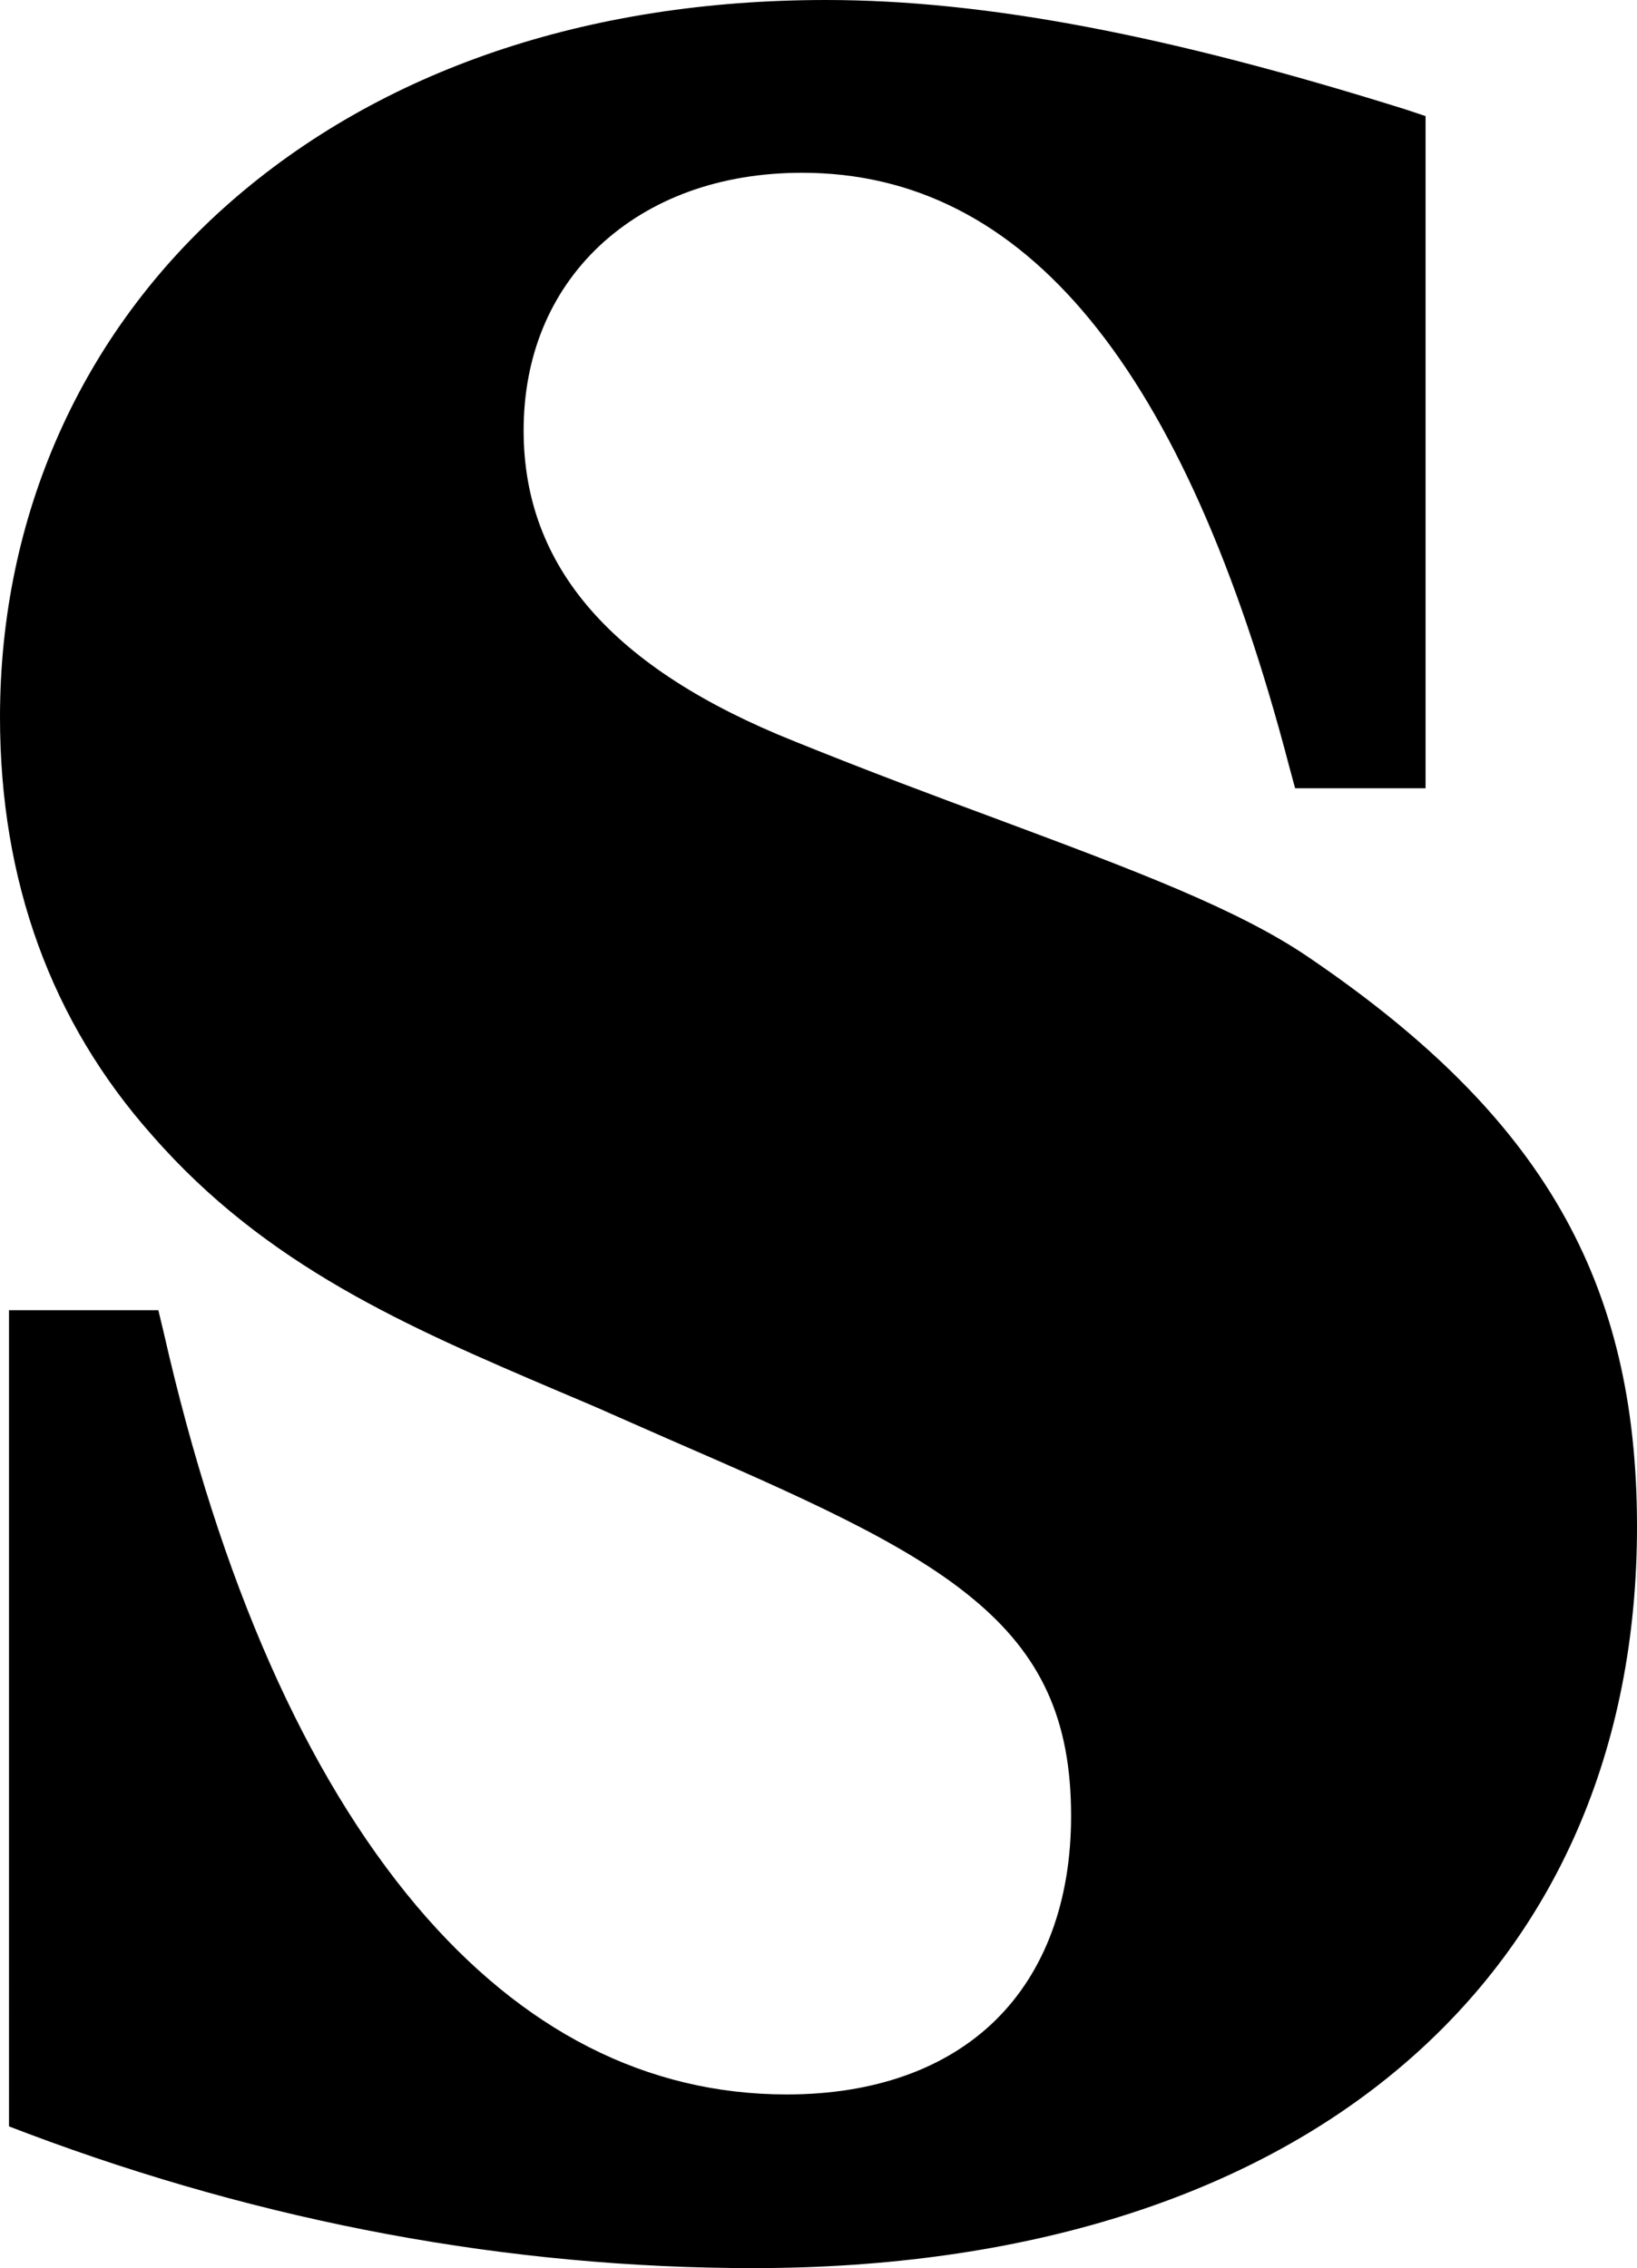 <?xml version="1.0" encoding="utf-8"?>
<!-- Generator: Adobe Illustrator 18.0.0, SVG Export Plug-In . SVG Version: 6.00 Build 0)  -->
<!DOCTYPE svg PUBLIC "-//W3C//DTD SVG 1.1//EN" "http://www.w3.org/Graphics/SVG/1.1/DTD/svg11.dtd">
<svg version="1.1" id="Layer_1" xmlns="http://www.w3.org/2000/svg" xmlns:xlink="http://www.w3.org/1999/xlink" x="0px" y="0px"
	 viewBox="70 4.8 363.9 504.1" enable-background="new 70 4.8 363.9 504.1" xml:space="preserve">
<path d="M433.9,344.1c0,49.3-18,90.7-52.2,119.8c-34.5,29.4-84.4,45-144.2,45c-54.3,0-108.6-10.1-161.3-29.9l-4.2-1.6V296h33.2
	l1.2,5c12.6,55.4,31.6,98.2,56.2,127.4c23.5,27.8,51.2,41.9,82.3,41.9c19.4,0,35.4-5.7,46.4-16.5c11-10.8,16.8-26.5,16.8-45.4
	c0-21.3-6.6-35.8-22.1-48.5c-15.2-12.5-38.3-22.6-67.5-35.3c-4.1-1.8-8.2-3.6-12.5-5.5c-4-1.8-8.1-3.5-12.1-5.2
	c-33.3-14.2-64.7-27.7-90.1-56.8C81.4,231.9,70,200.6,70,164.2c0-44.8,18.1-85.4,51-114.3c33.6-29.5,79.5-45.1,132.6-45.1
	c35.4,0,76.2,7.8,129.1,24.4l4.2,1.4V180h-29l-1.3-4.8C333.4,86.4,297.9,43.2,248.3,43.2c-18.2,0-33.8,5.7-45.1,16.3
	c-11,10.4-16.8,24.6-16.8,41c0,30.3,19.7,52.9,60.3,69.1c16.3,6.6,31.6,12.3,45.1,17.3c30,11.2,53.7,20,69.6,31
	C412.9,253,433.9,289.6,433.9,344.1z"/>
</svg>
